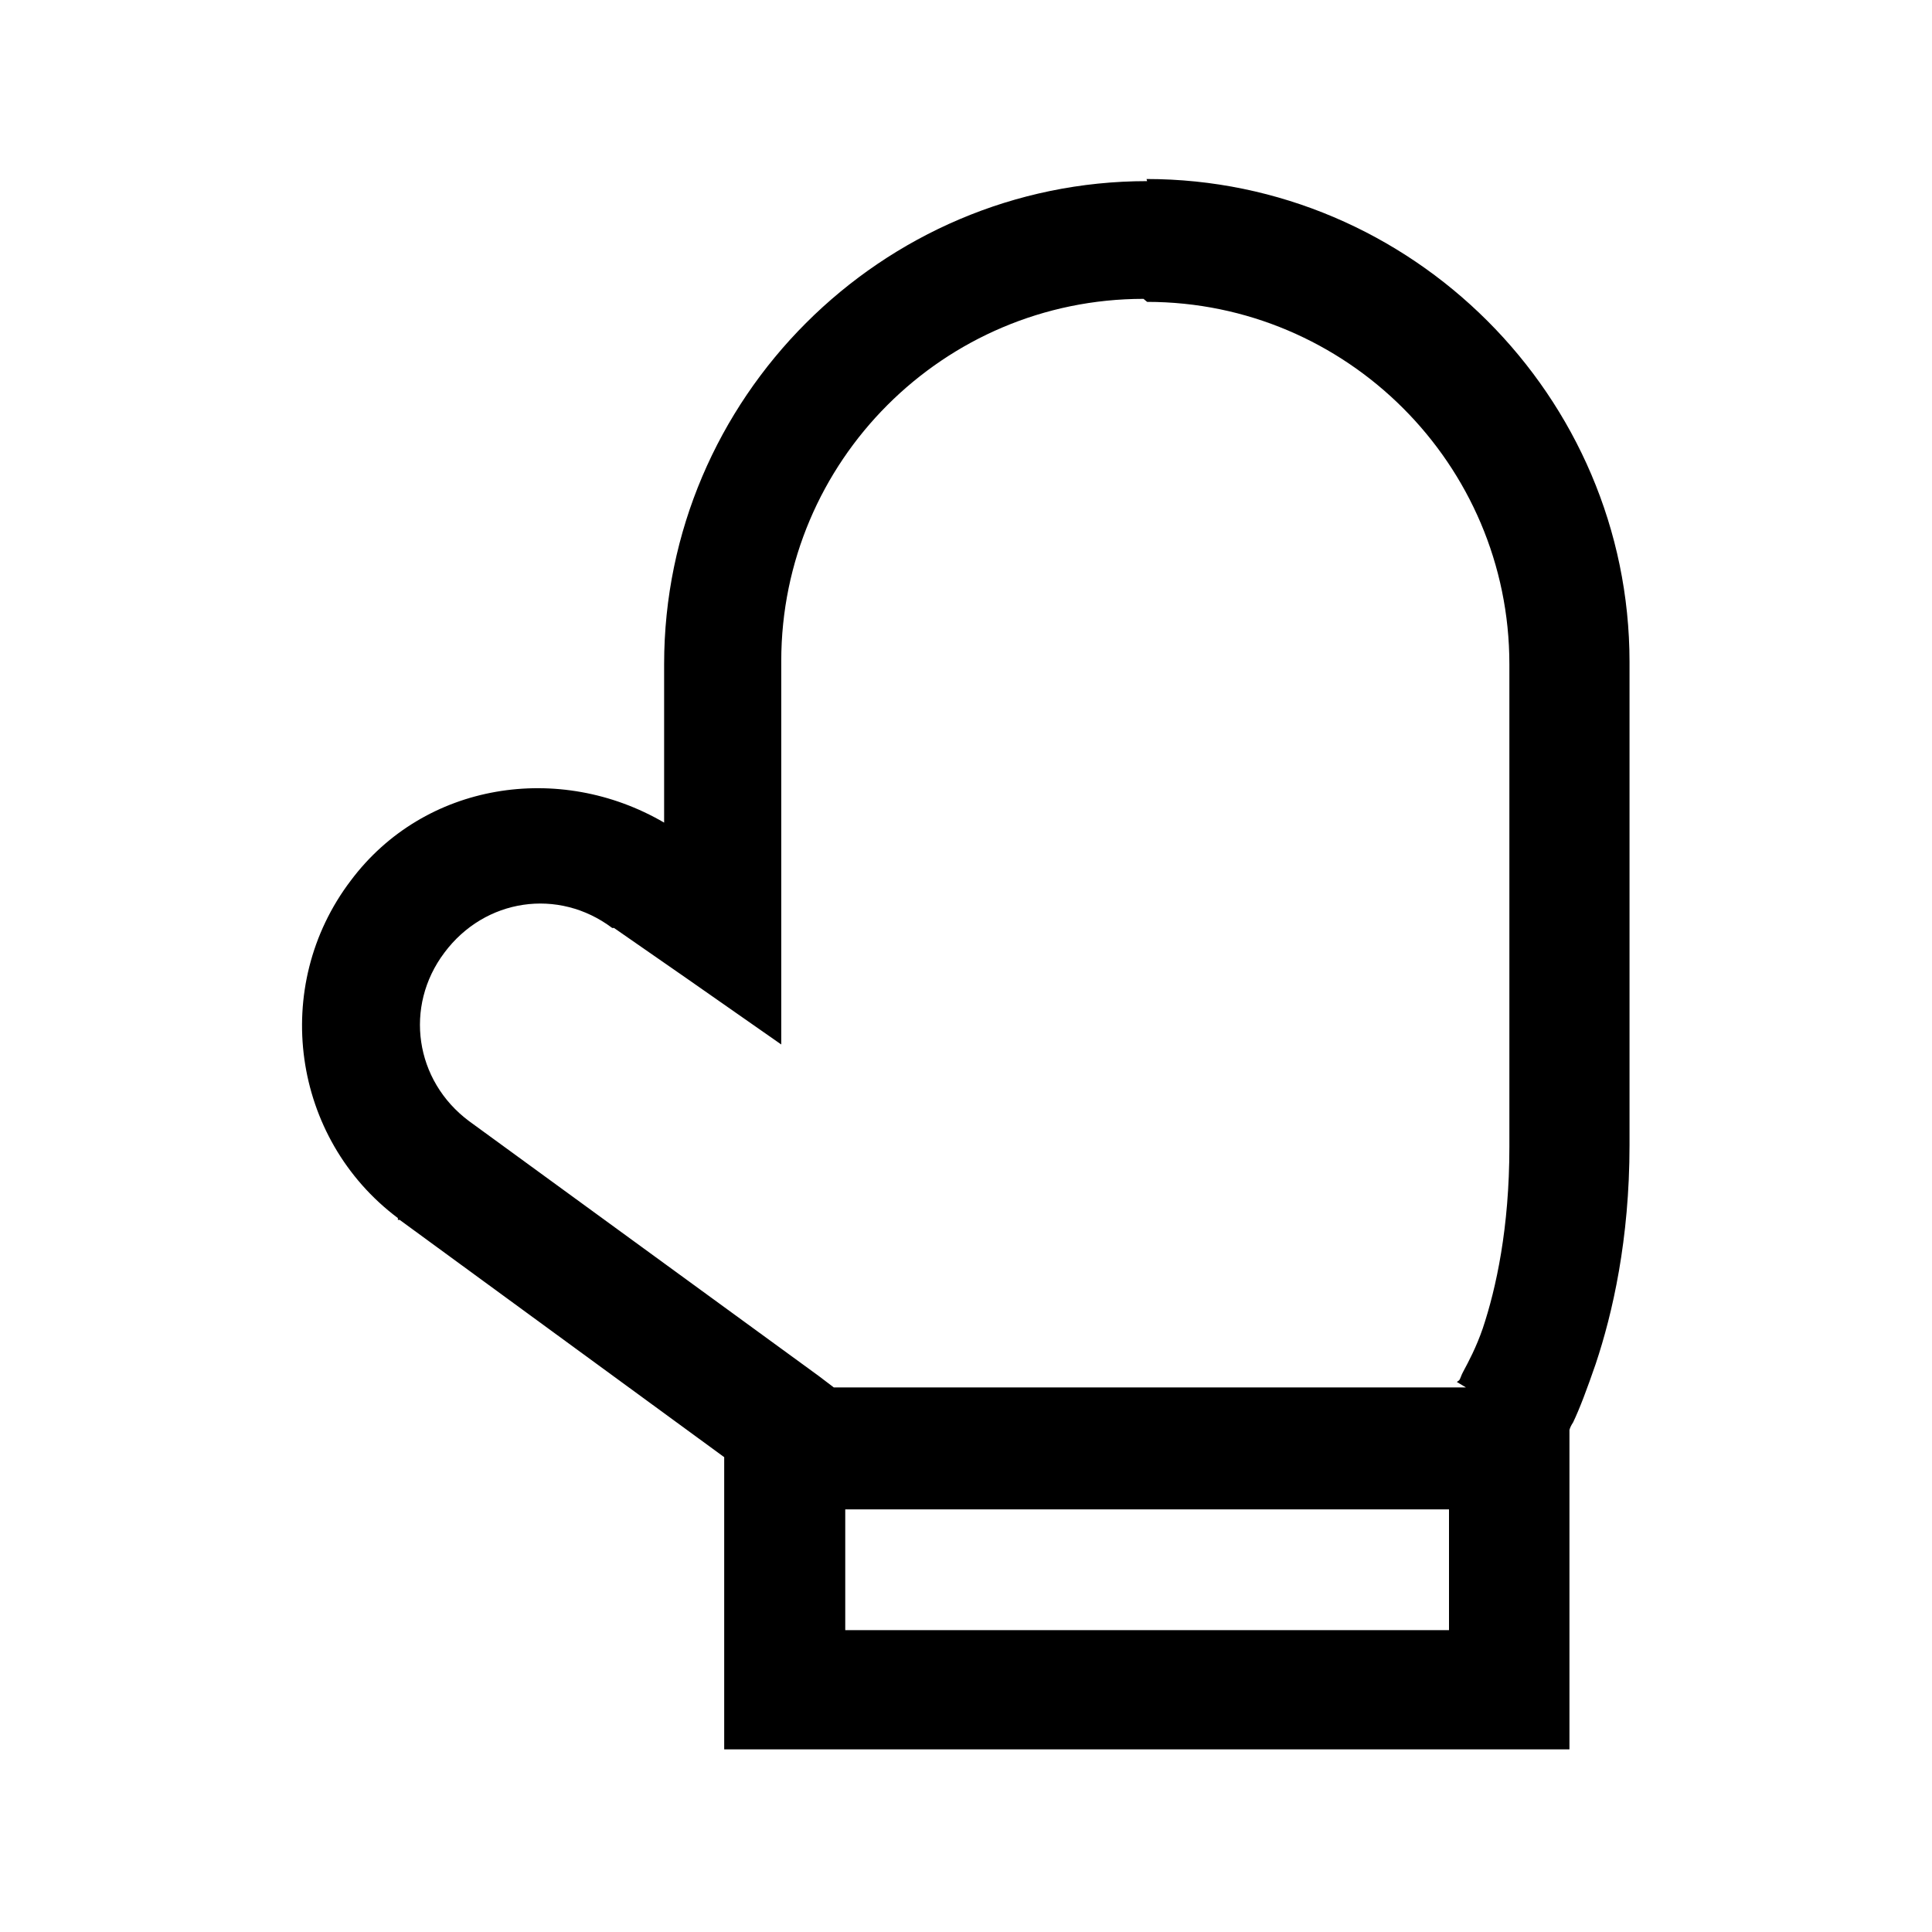 <svg viewBox="0 0 32 32" xmlns="http://www.w3.org/2000/svg"><path d="M19 3c-4.4 0-8 3.6-8 8v2.625c-1.73-1.01-3.97-.67-5.19.96 -1.33 1.75-.98 4.27.78 5.59v.03h.03l5.375 3.93v4.84h14v-5.29c.01-.04.03-.08.06-.125 .11-.23.23-.55.375-.97 .28-.84.56-2.06.56-3.625v-8c0-4.4-3.61-8-8-8Zm0 2c3.3 0 6 2.69 6 6v8c0 1.34-.22 2.34-.44 3 -.11.32-.24.56-.32.71 -.04.07-.05.125-.07.15 -.01.01-.03.02-.04.03l.15.09H13.81l-.25-.19 -5.79-4.22c-.9-.67-1.08-1.9-.41-2.79 .67-.9 1.89-1.08 2.78-.41h.03l1.21.84 1.56 1.09v-6.35c0-3.31 2.69-6 6-6Zm-5 20h10v2H14Z"/></svg>
